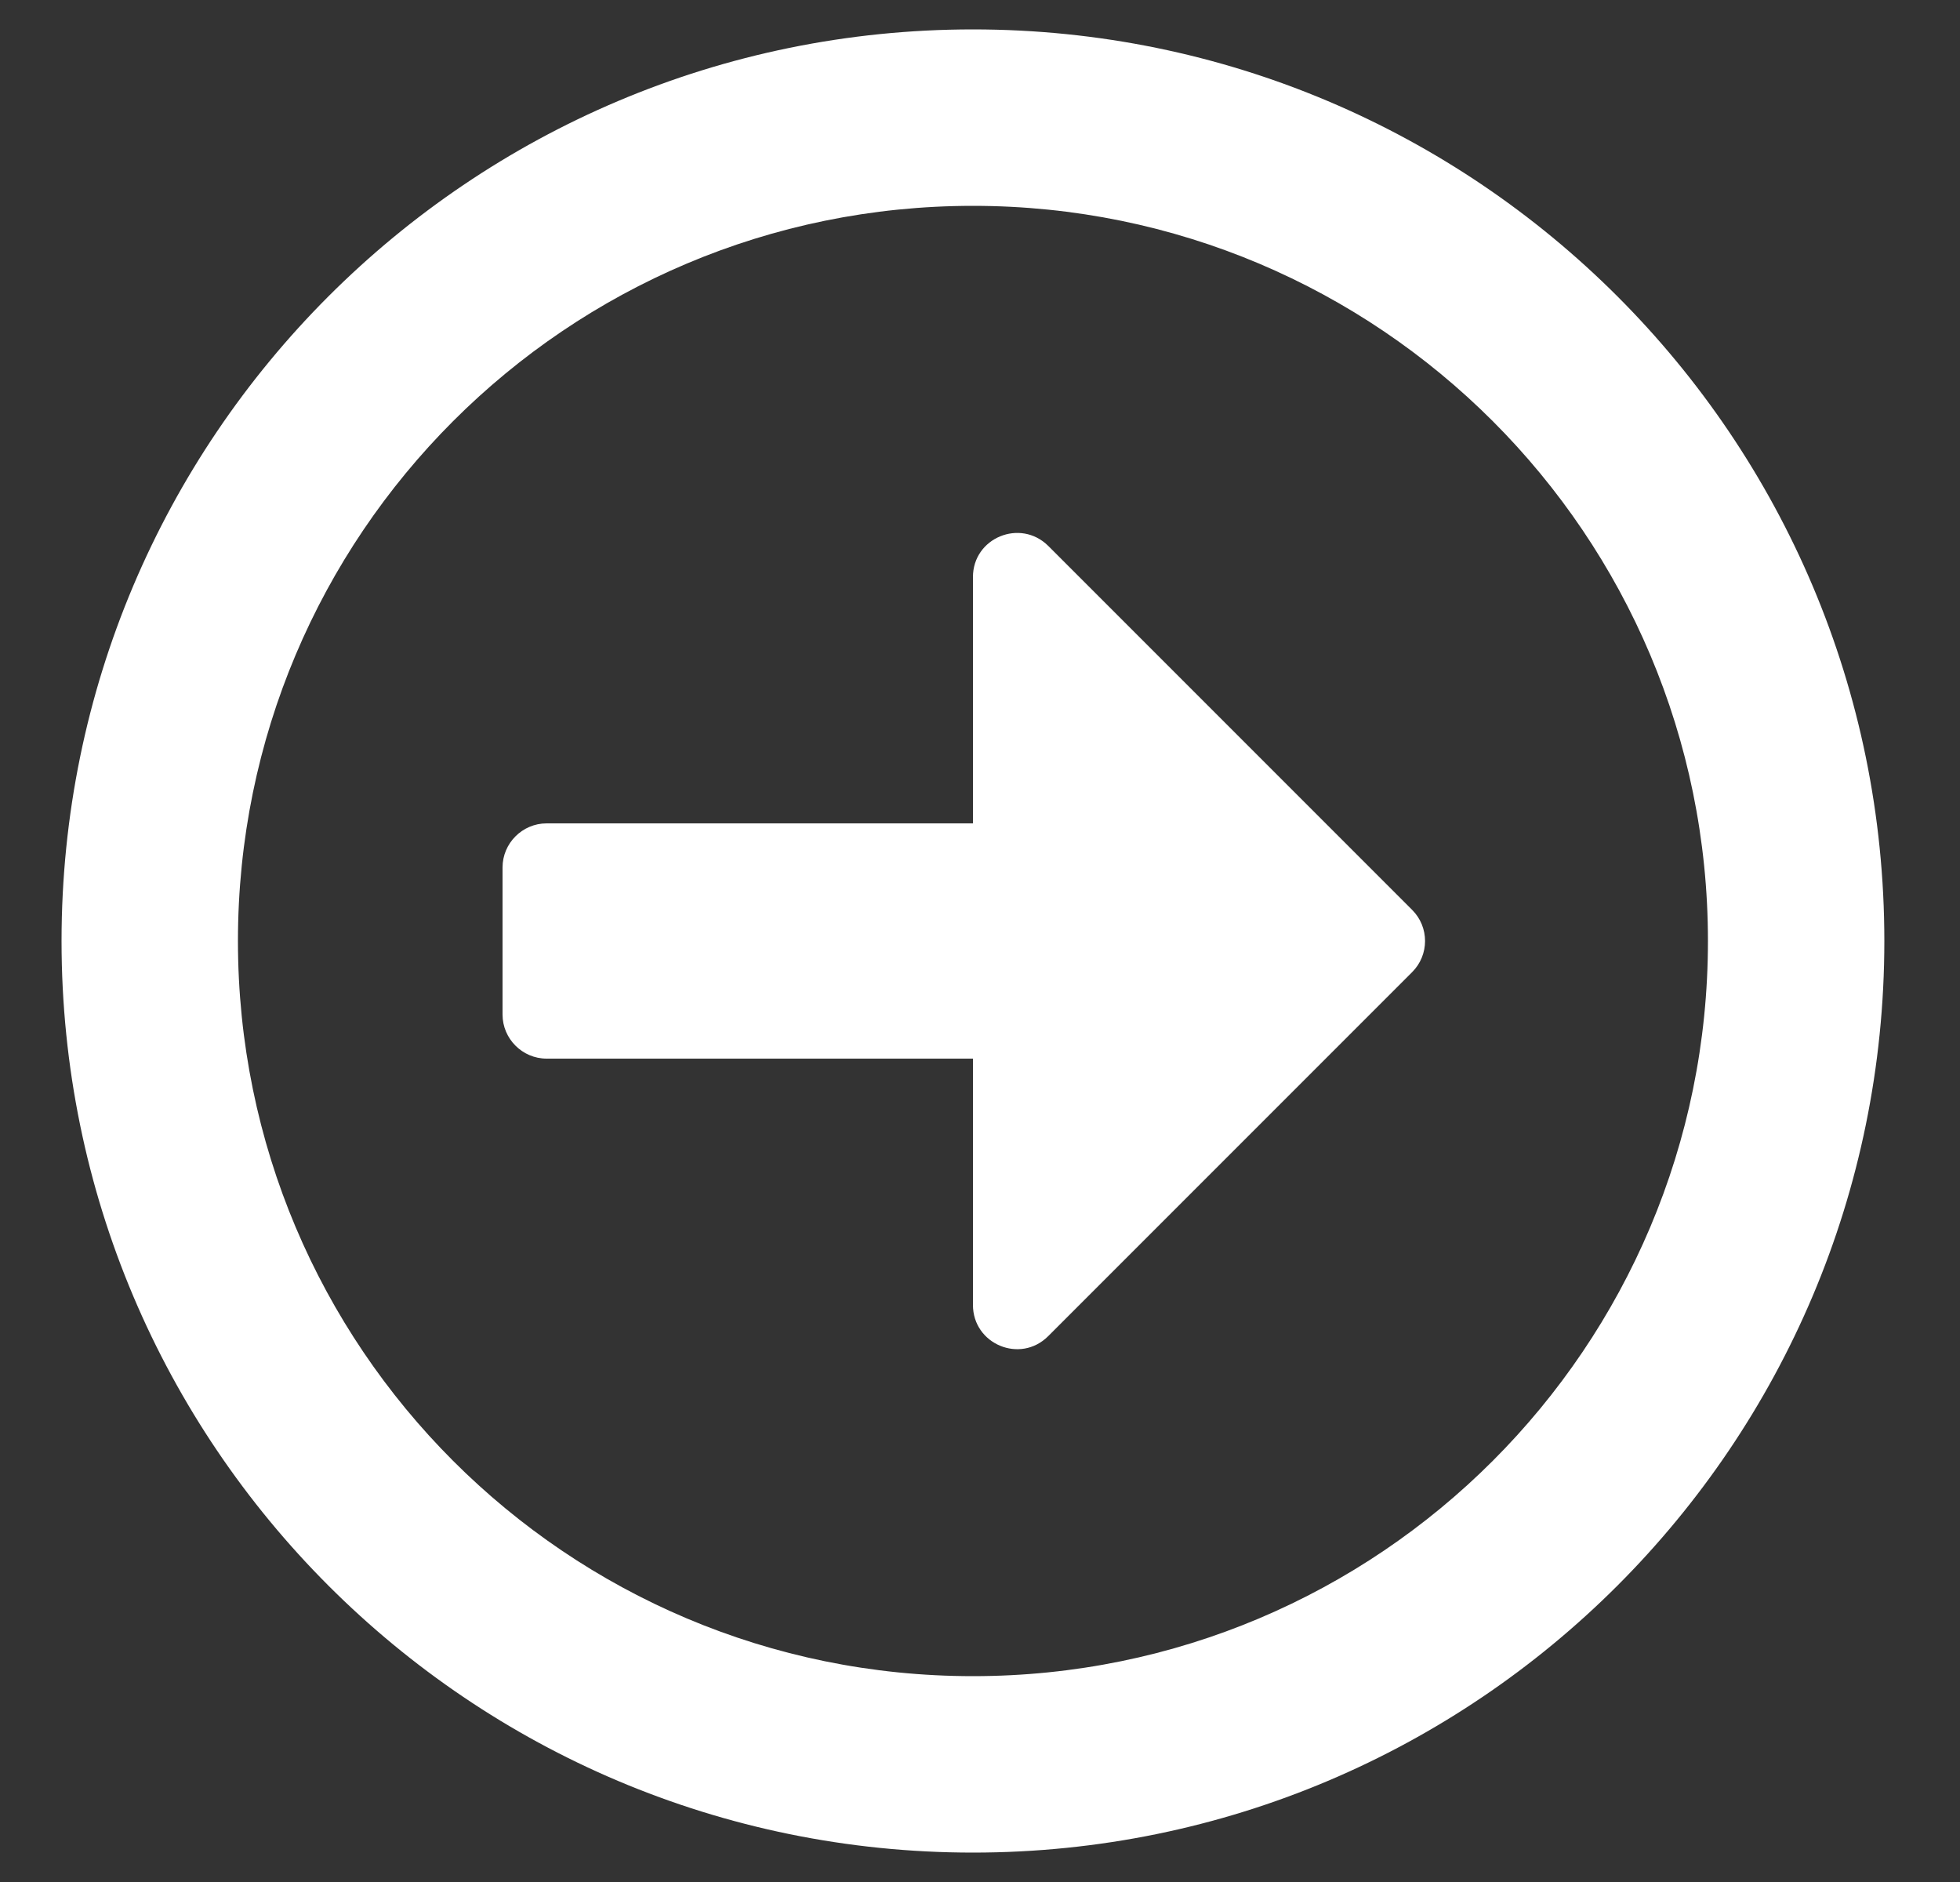 <svg xmlns:xlink="http://www.w3.org/1999/xlink" width="25" height="24" viewBox="0 0 25 24" fill="none" xmlns="http://www.w3.org/2000/svg">
<rect x="0" y="0" width="25" height="24" fill="#333333" stroke="none"/>
<path d="M24.035 12C24.035 5.578 18.831 0.375 12.41 0.375C5.988 0.375 0.785 5.578 0.785 12C0.785 18.422 5.988 23.625 12.41 23.625C18.831 23.625 24.035 18.422 24.035 12ZM3.035 12C3.035 6.82 7.23 2.625 12.41 2.625C17.589 2.625 21.785 6.82 21.785 12C21.785 17.18 17.589 21.375 12.41 21.375C7.23 21.375 3.035 17.18 3.035 12ZM6.41 12.938V11.062C6.41 10.753 6.663 10.5 6.972 10.5H12.41V7.359C12.41 6.858 13.014 6.609 13.37 6.961L18.011 11.602C18.232 11.822 18.232 12.178 18.011 12.398L13.37 17.039C13.014 17.395 12.41 17.142 12.41 16.641V13.5H6.972C6.663 13.5 6.41 13.247 6.41 12.938Z" fill="#FFFFFF"></path>
</svg>